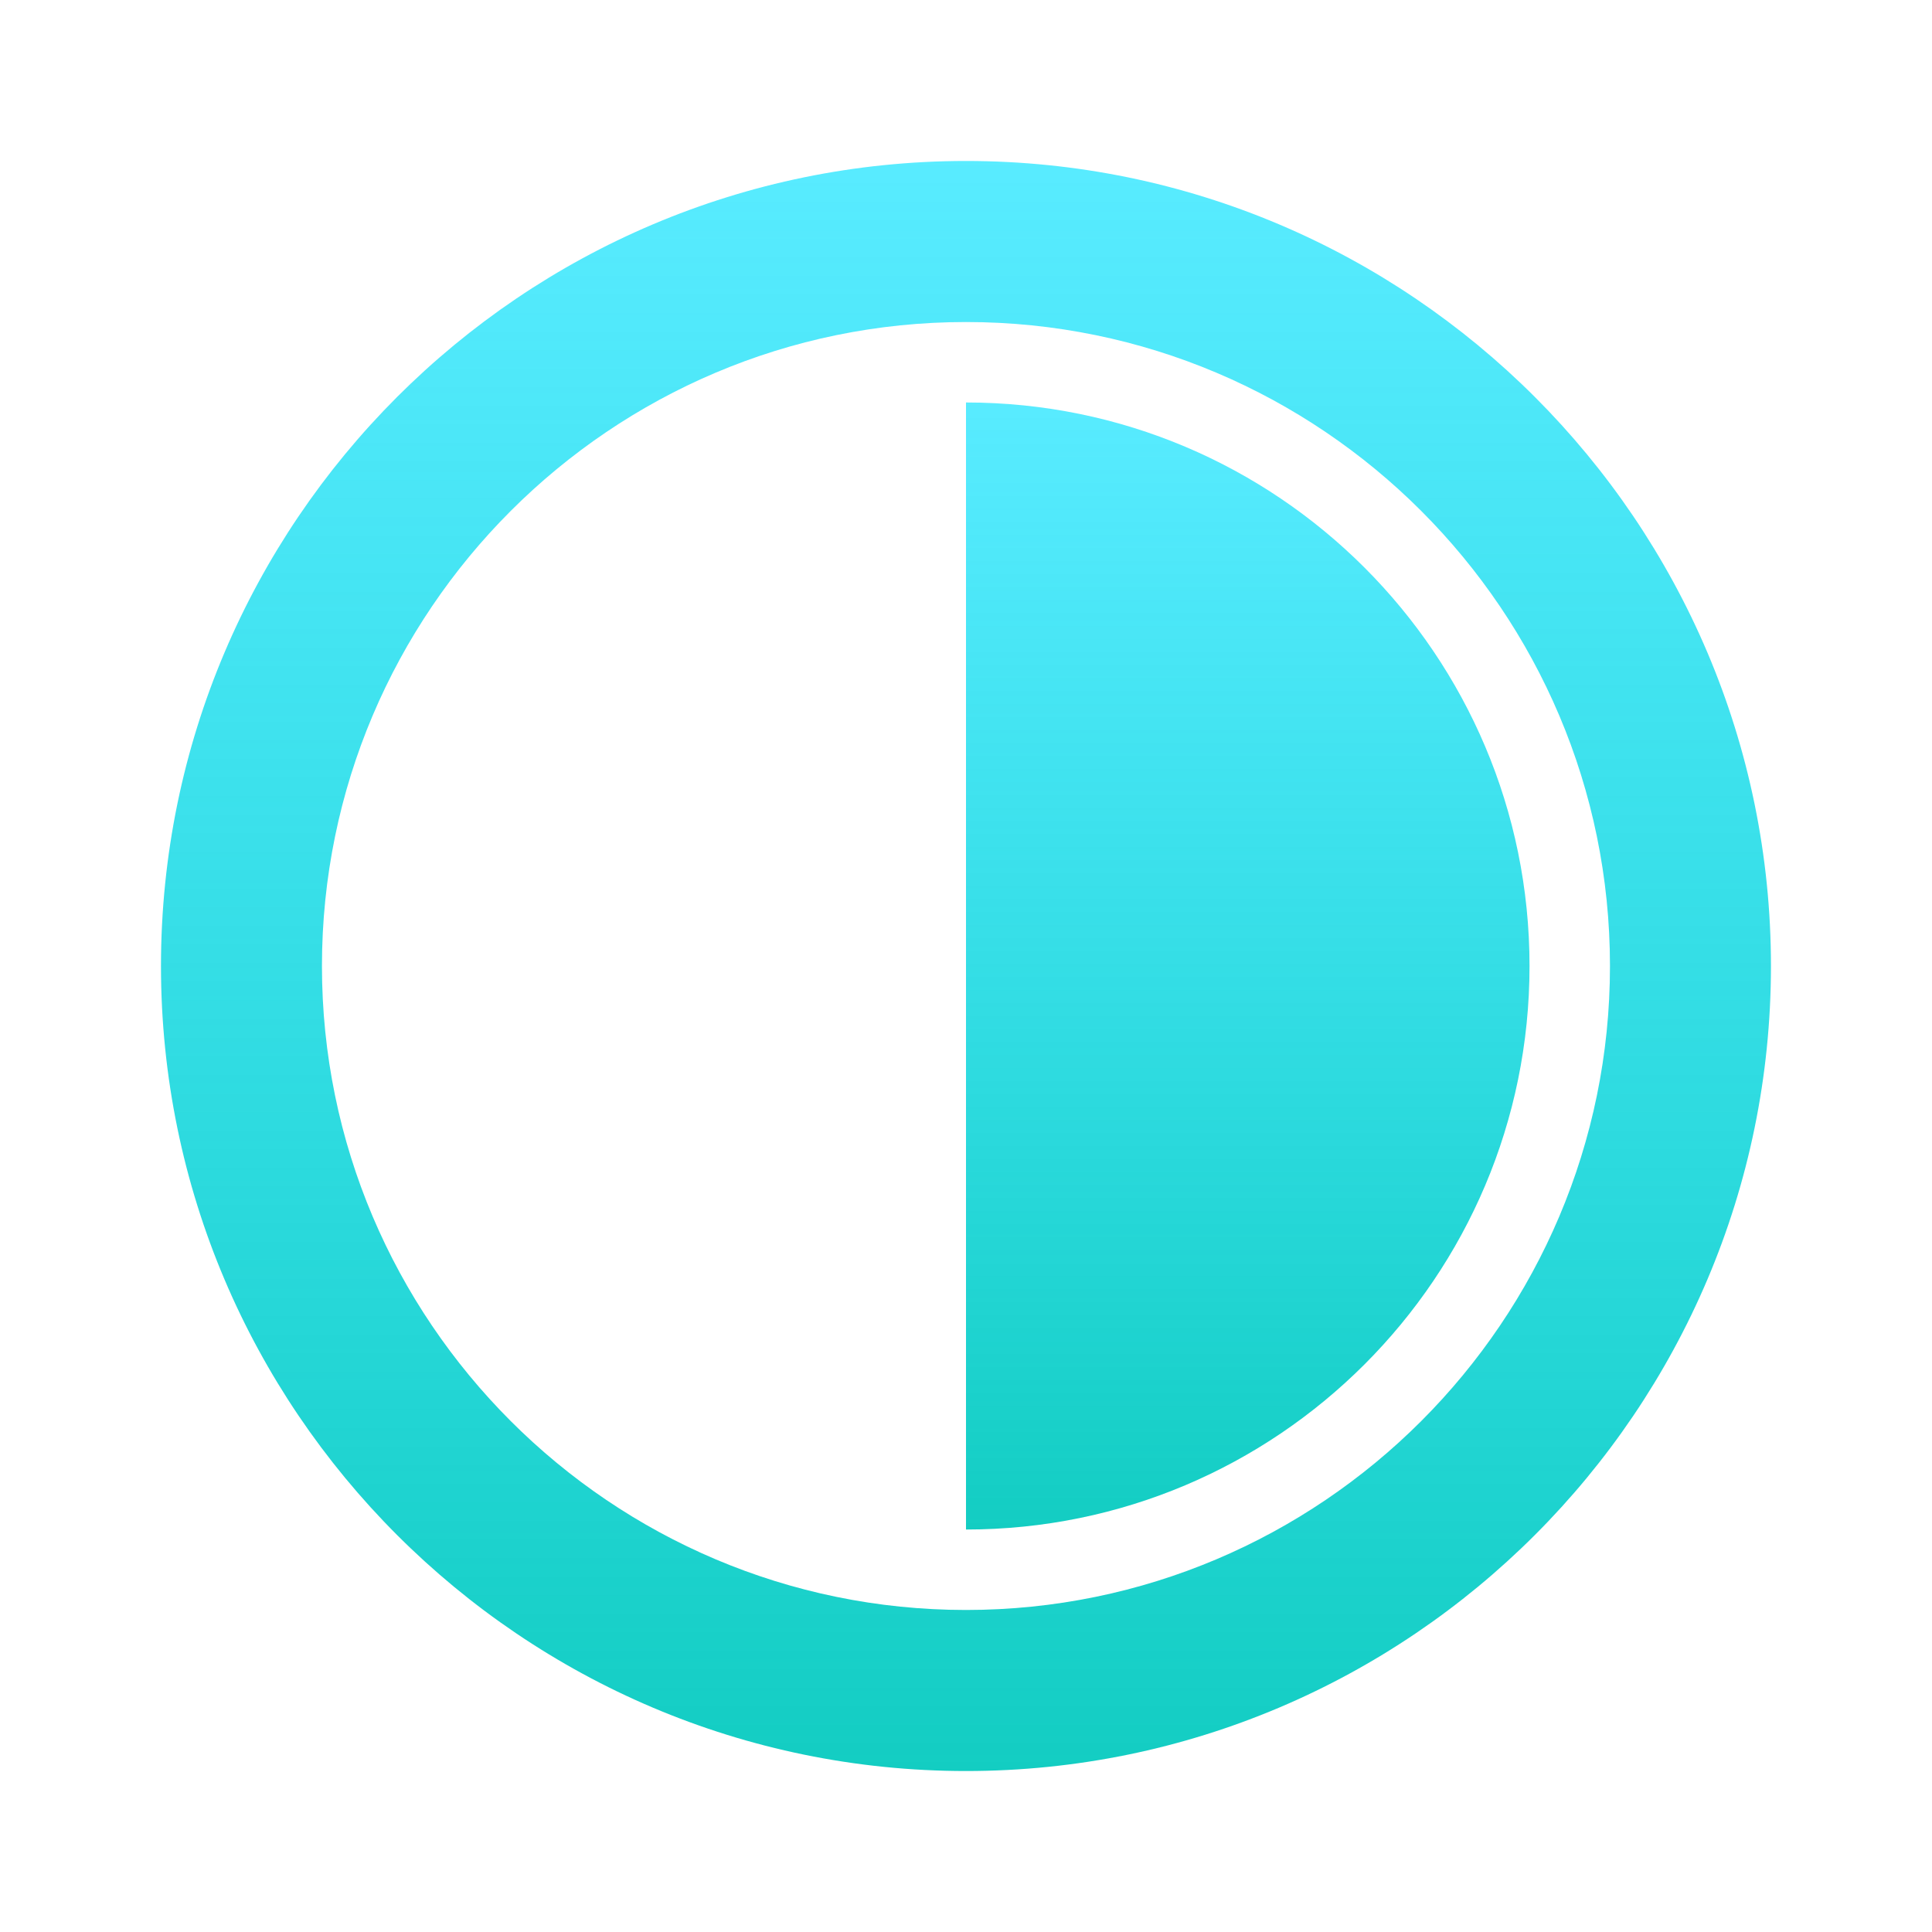 <svg viewBox="0 0 25 25" fill="none" xmlns="http://www.w3.org/2000/svg">
<path d="M12.5 22.917C18.243 22.917 22.916 18.244 22.916 12.5C22.916 6.756 18.243 2.083 12.5 2.083C6.756 2.083 2.083 6.756 2.083 12.5C2.083 18.244 6.756 22.917 12.5 22.917ZM12.5 4.167C17.095 4.167 20.833 7.905 20.833 12.5C20.833 17.095 17.095 20.833 12.5 20.833C7.905 20.833 4.166 17.095 4.166 12.5C4.166 7.905 7.905 4.167 12.5 4.167Z" fill="url(#paint0_linear_1658_578)"/>
<path d="M19.792 12.5C19.792 8.473 16.526 5.208 12.5 5.208V19.792C16.526 19.792 19.792 16.527 19.792 12.5Z" fill="url(#paint1_linear_1658_578)"/>
<defs>
<linearGradient id="paint0_linear_1658_578" x1="12.5" y1="2.083" x2="12.5" y2="22.917" gradientUnits="userSpaceOnUse">
<stop stop-color="#03E1FF" stop-opacity="0.66"/>
<stop offset="1" stop-color="#13CDC2"/>
</linearGradient>
<linearGradient id="paint1_linear_1658_578" x1="16.146" y1="5.208" x2="16.146" y2="19.792" gradientUnits="userSpaceOnUse">
<stop stop-color="#03E1FF" stop-opacity="0.66"/>
<stop offset="1" stop-color="#13CDC2"/>
</linearGradient>
</defs>
</svg>
